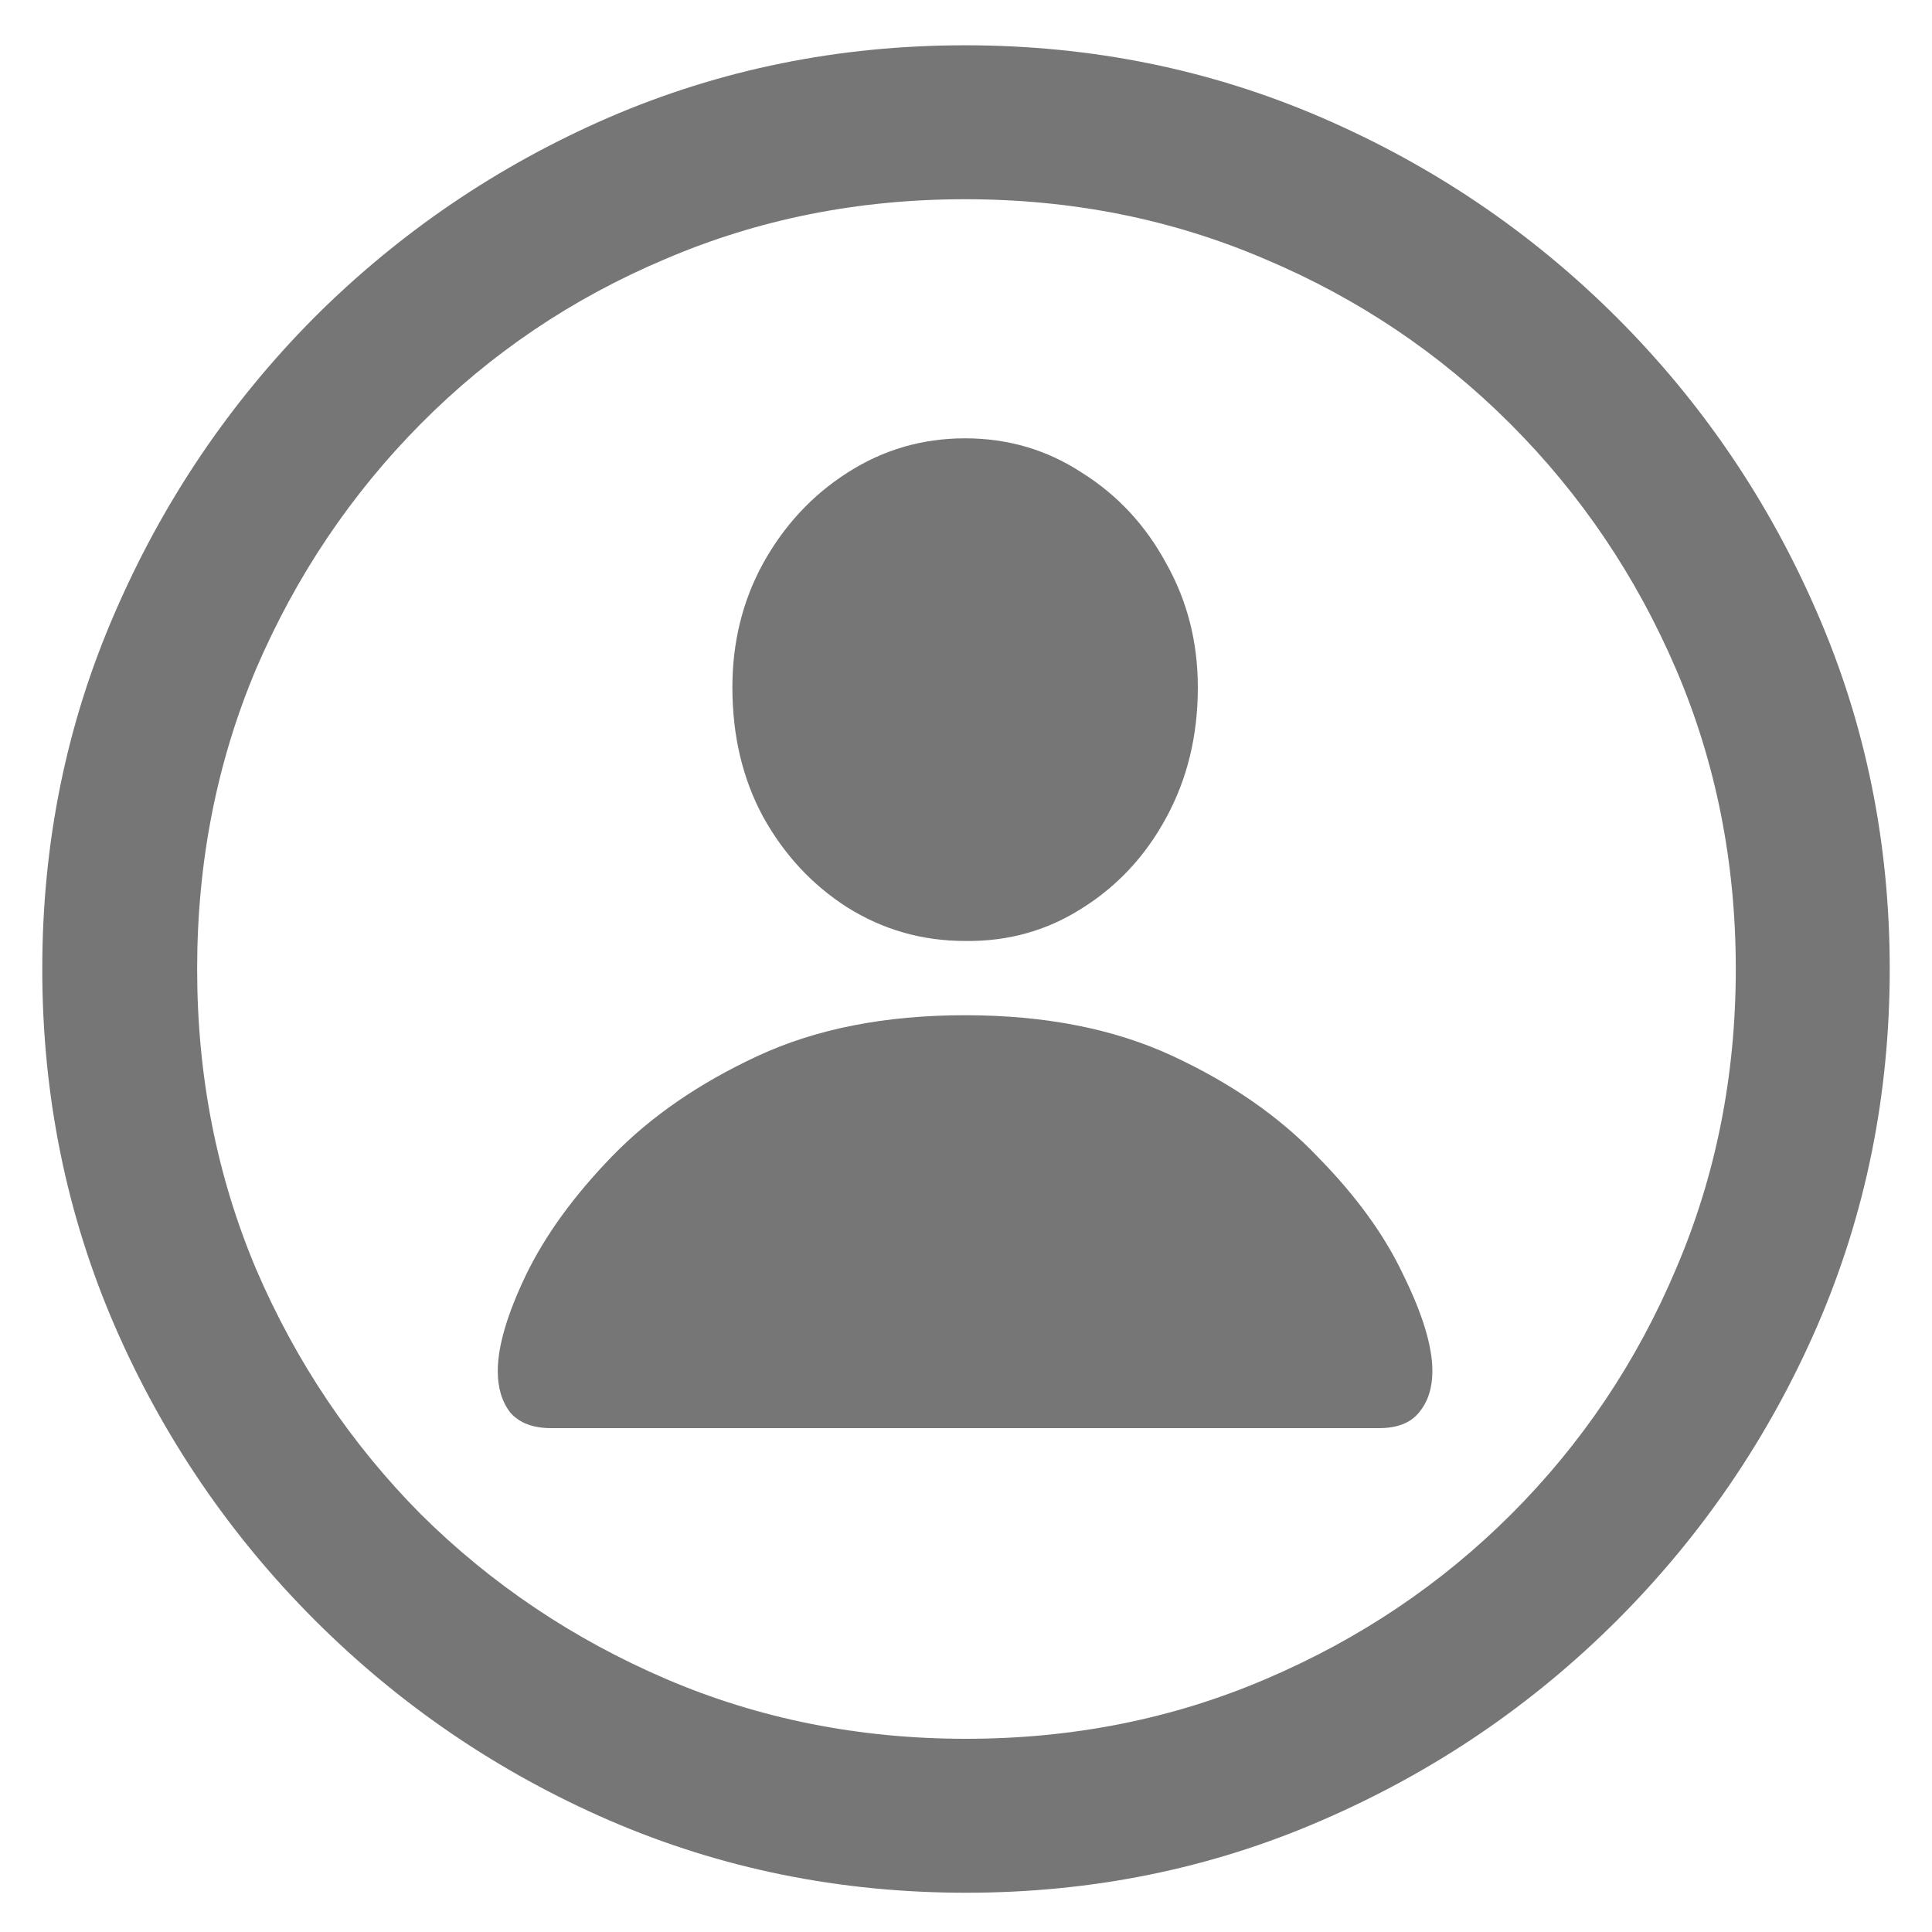 <svg width="25" height="25" viewBox="0 0 25 25" fill="none" xmlns="http://www.w3.org/2000/svg">
<path d="M12.5 24.492C10.867 24.492 9.328 24.18 7.883 23.555C6.445 22.93 5.176 22.066 4.074 20.965C2.973 19.863 2.109 18.594 1.484 17.156C0.859 15.711 0.547 14.172 0.547 12.539C0.547 10.906 0.859 9.371 1.484 7.934C2.109 6.488 2.969 5.215 4.062 4.113C5.164 3.012 6.434 2.148 7.871 1.523C9.316 0.898 10.855 0.586 12.488 0.586C14.121 0.586 15.66 0.898 17.105 1.523C18.551 2.148 19.824 3.012 20.926 4.113C22.027 5.215 22.891 6.488 23.516 7.934C24.141 9.371 24.453 10.906 24.453 12.539C24.453 14.172 24.141 15.711 23.516 17.156C22.891 18.594 22.027 19.863 20.926 20.965C19.824 22.066 18.551 22.93 17.105 23.555C15.668 24.18 14.133 24.492 12.5 24.492ZM12.5 22.5C13.883 22.5 15.176 22.242 16.379 21.727C17.59 21.211 18.648 20.5 19.555 19.594C20.469 18.68 21.18 17.621 21.688 16.418C22.203 15.215 22.461 13.922 22.461 12.539C22.461 11.156 22.203 9.863 21.688 8.66C21.172 7.457 20.457 6.398 19.543 5.484C18.629 4.57 17.57 3.859 16.367 3.352C15.164 2.836 13.871 2.578 12.488 2.578C11.105 2.578 9.812 2.836 8.609 3.352C7.406 3.859 6.352 4.57 5.445 5.484C4.539 6.398 3.828 7.457 3.312 8.66C2.805 9.863 2.551 11.156 2.551 12.539C2.551 13.922 2.805 15.215 3.312 16.418C3.828 17.621 4.539 18.68 5.445 19.594C6.359 20.5 7.418 21.211 8.621 21.727C9.824 22.242 11.117 22.5 12.5 22.5ZM7.133 18.48C6.898 18.48 6.723 18.414 6.605 18.281C6.496 18.141 6.441 17.961 6.441 17.742C6.441 17.422 6.562 17.008 6.805 16.5C7.055 15.984 7.426 15.473 7.918 14.965C8.418 14.449 9.047 14.016 9.805 13.664C10.562 13.312 11.457 13.137 12.488 13.137C13.52 13.137 14.414 13.312 15.172 13.664C15.93 14.016 16.555 14.449 17.047 14.965C17.547 15.473 17.918 15.984 18.16 16.5C18.41 17.008 18.535 17.422 18.535 17.742C18.535 17.961 18.477 18.141 18.359 18.281C18.25 18.414 18.078 18.48 17.844 18.48H7.133ZM12.488 12.176C11.934 12.176 11.426 12.031 10.965 11.742C10.512 11.453 10.148 11.062 9.875 10.57C9.609 10.078 9.477 9.52 9.477 8.895C9.477 8.309 9.609 7.773 9.875 7.289C10.148 6.797 10.512 6.406 10.965 6.117C11.426 5.82 11.934 5.672 12.488 5.672C13.043 5.672 13.547 5.82 14 6.117C14.461 6.406 14.824 6.797 15.09 7.289C15.363 7.773 15.5 8.309 15.5 8.895C15.5 9.52 15.363 10.082 15.09 10.582C14.824 11.074 14.461 11.465 14 11.754C13.547 12.043 13.043 12.184 12.488 12.176Z" fill="#767676"/>
</svg>
